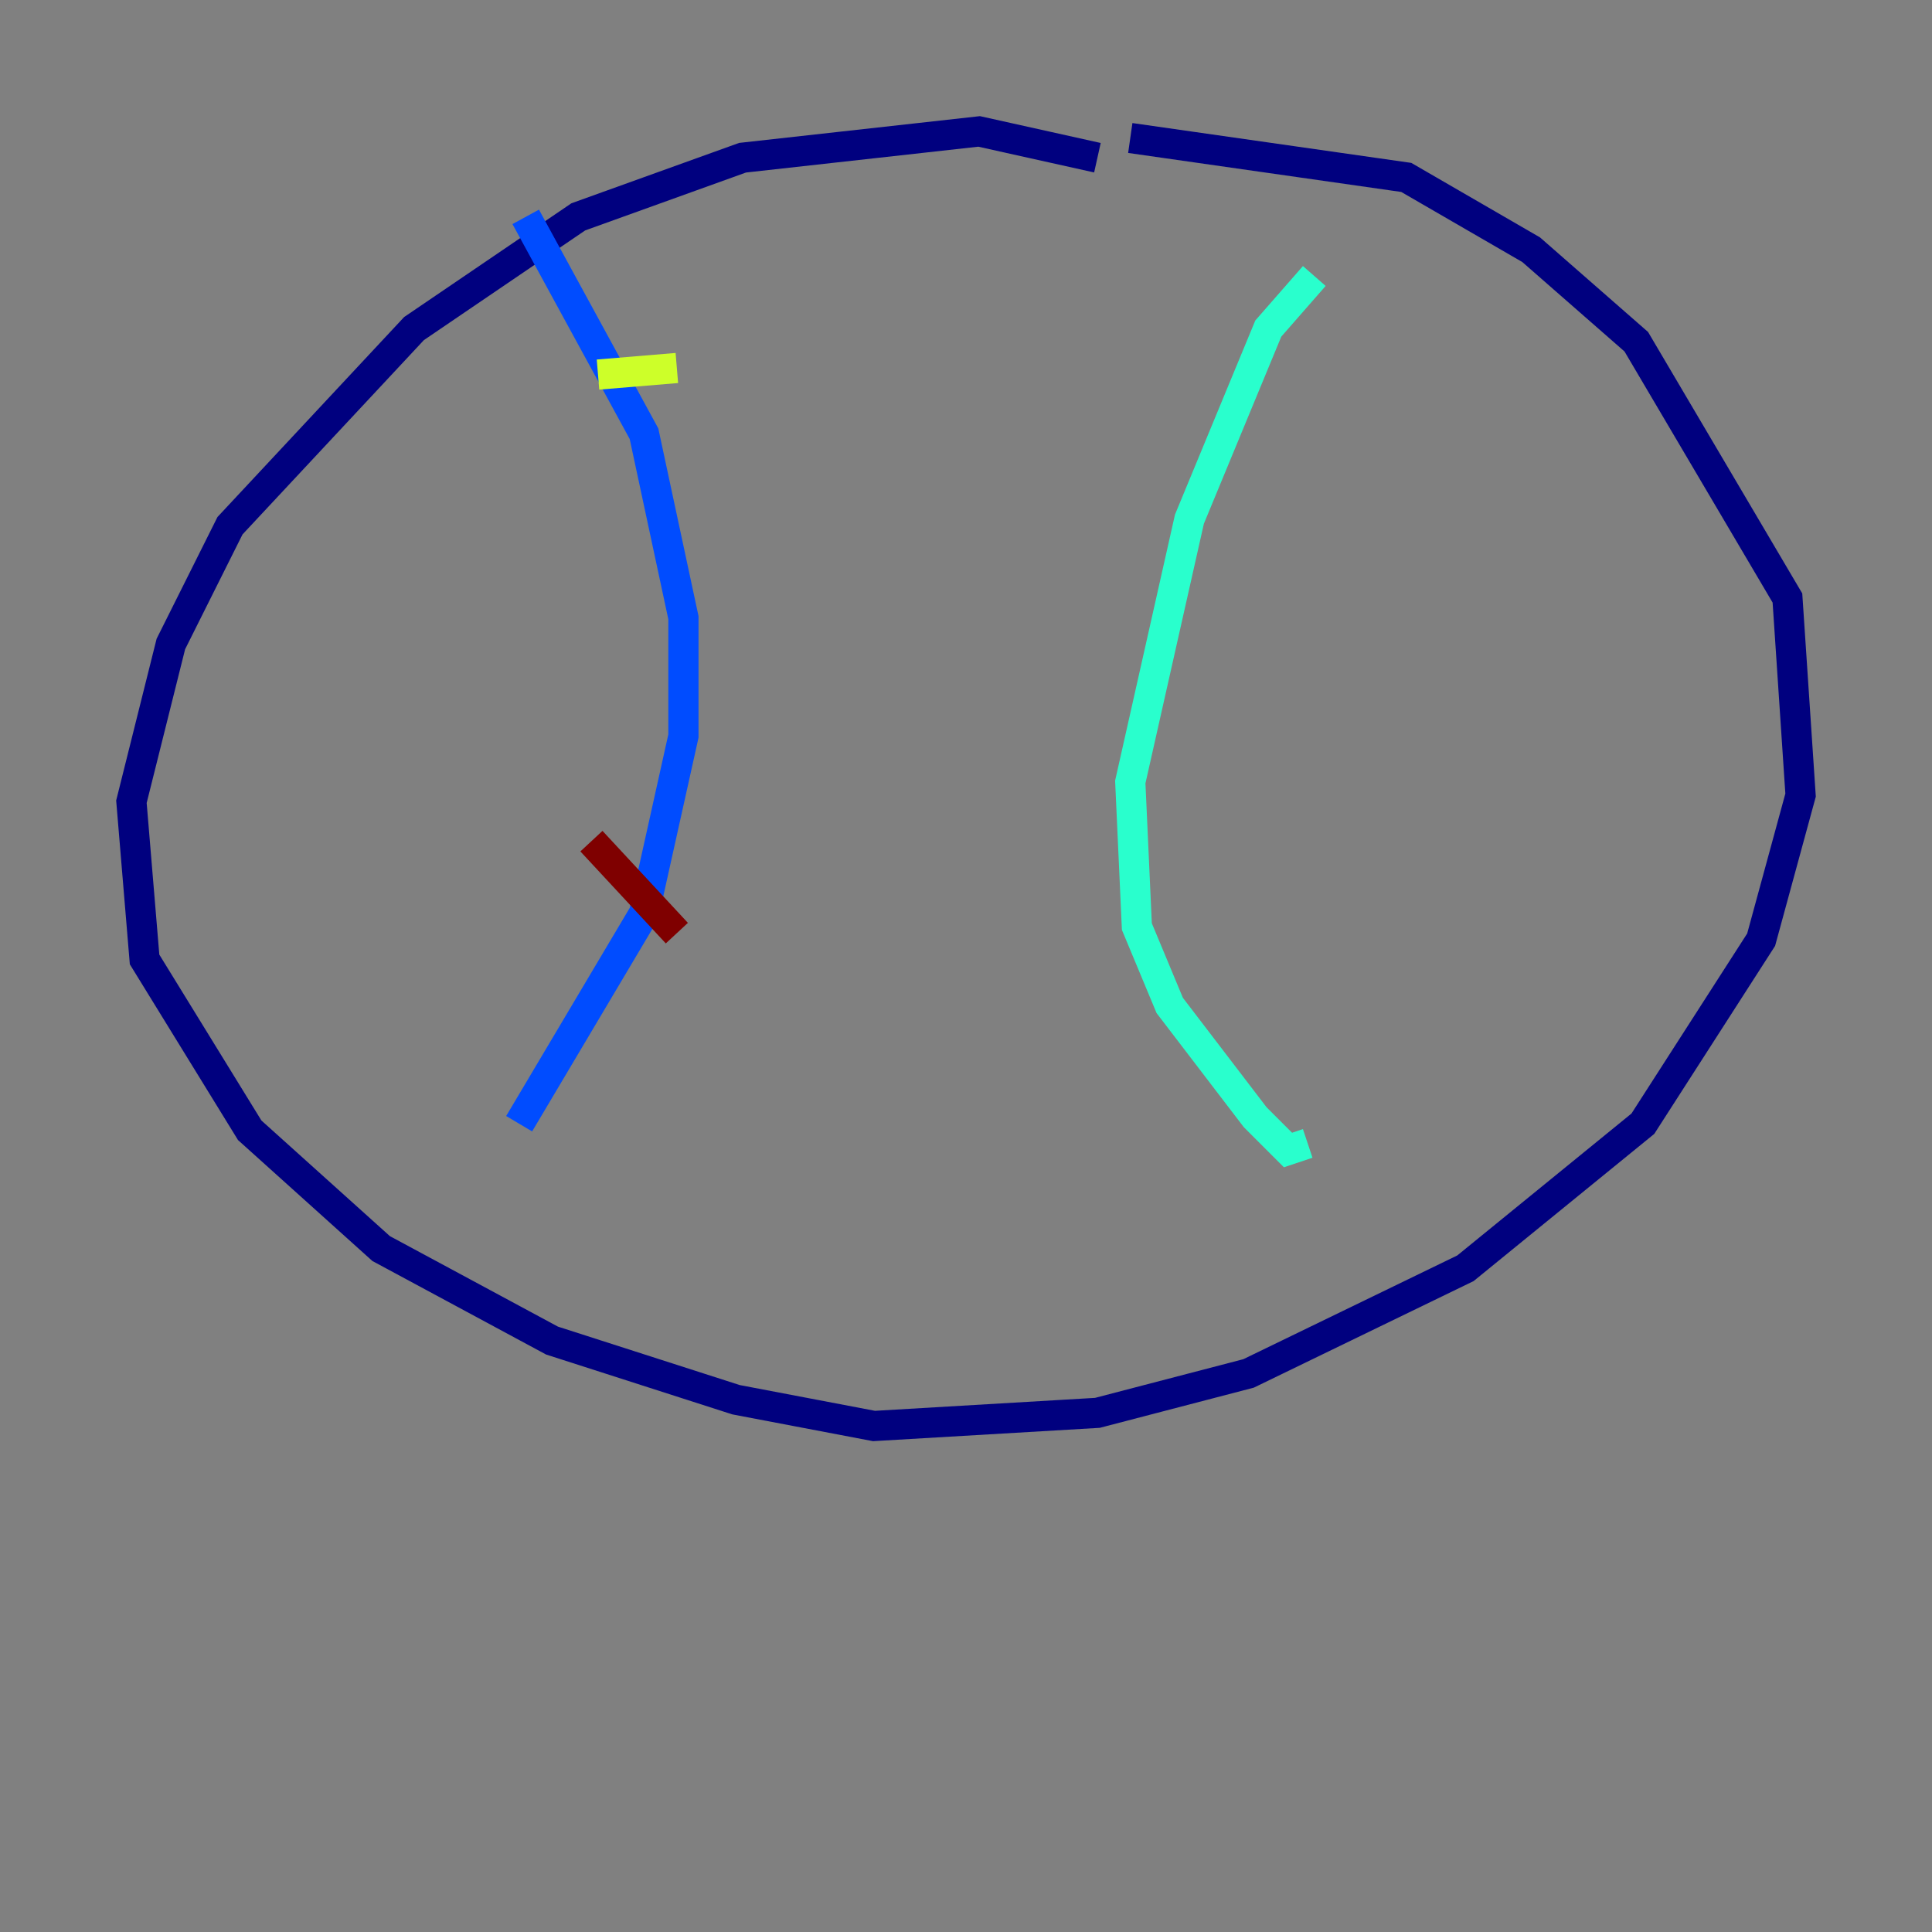 <?xml version="1.0" encoding="utf-8" ?>
<svg baseProfile="tiny" height="128" version="1.2" viewBox="0,0,128,128" width="128" xmlns="http://www.w3.org/2000/svg" xmlns:ev="http://www.w3.org/2001/xml-events" xmlns:xlink="http://www.w3.org/1999/xlink"><rect x="0" y="0" width="128" height="128" fill="#808080" stroke="none"/><defs /><polyline fill="none" points="72.707,10.449 64.871,8.707 49.197,10.449 38.313,14.367 27.429,21.769 15.238,34.83 11.32,42.667 8.707,53.116 9.578,63.565 16.544,74.884 25.252,82.721 36.571,88.816 48.762,92.735 57.905,94.476 72.707,93.605 82.721,90.993 97.088,84.027 108.844,74.449 116.68,62.258 119.293,52.68 118.422,39.619 108.408,22.64 101.442,16.544 93.17,11.755 74.884,9.143" stroke="#00007f" stroke-width="2" /><polyline fill="none" points="34.83,14.367 42.667,28.735 45.279,40.925 45.279,48.762 42.667,60.517 34.395,74.449" stroke="#004cff" stroke-width="2" /><polyline fill="none" points="87.075,18.286 84.027,21.769 78.803,34.395 74.884,51.809 75.32,61.388 77.497,66.612 83.156,74.014 85.333,76.191 86.639,75.755" stroke="#29ffcd" stroke-width="2" /><polyline fill="none" points="39.619,24.816 44.843,24.381" stroke="#cdff29" stroke-width="2" /><polyline fill="none" points="46.585,38.313 46.585,38.313" stroke="#ff6700" stroke-width="2" /><polyline fill="none" points="39.184,55.728 44.843,61.823" stroke="#7f0000" stroke-width="2" /></svg>